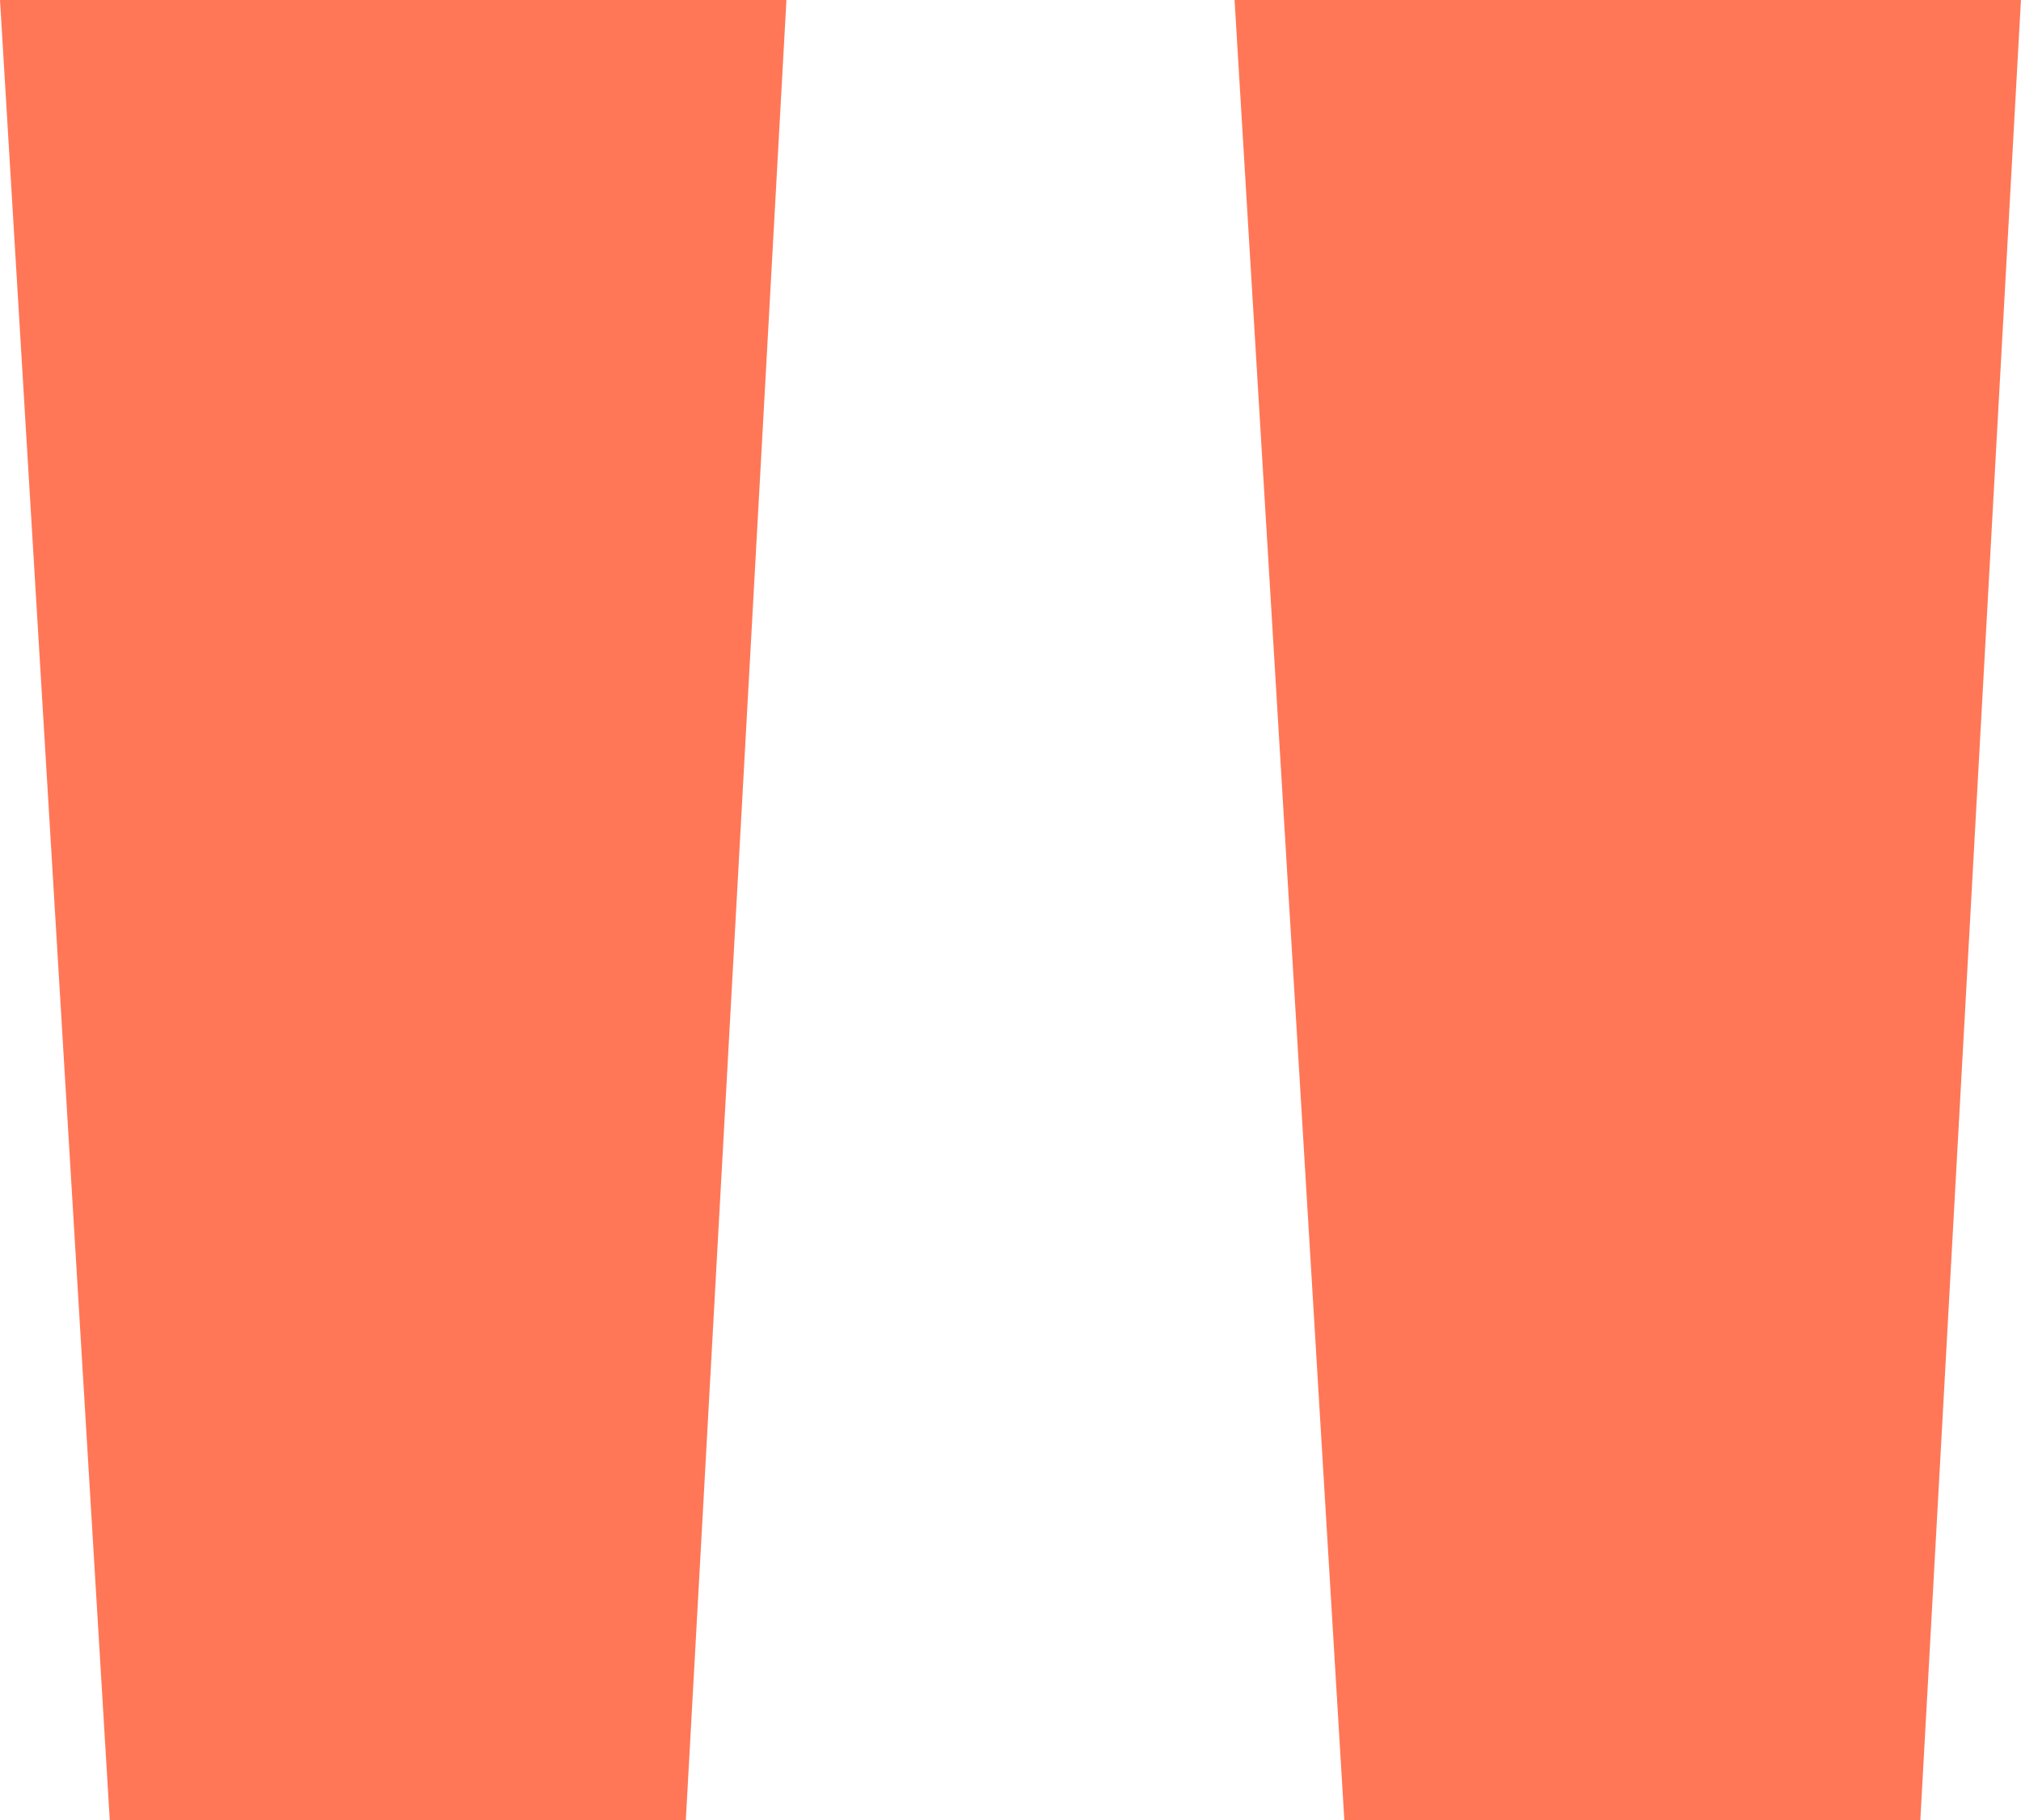 <svg xmlns="http://www.w3.org/2000/svg" width="36.016" height="32.431" viewBox="0 0 36.016 32.431">
  <path id="Path_1520" data-name="Path 1520" d="M26.93-293.724l-1.793,32.431H14.871l-1.956-32.431Zm22,0-1.793,32.431H36.872l-1.956-32.431Z" transform="translate(-12.915 293.724)" fill="#ff7757"/>
</svg>
